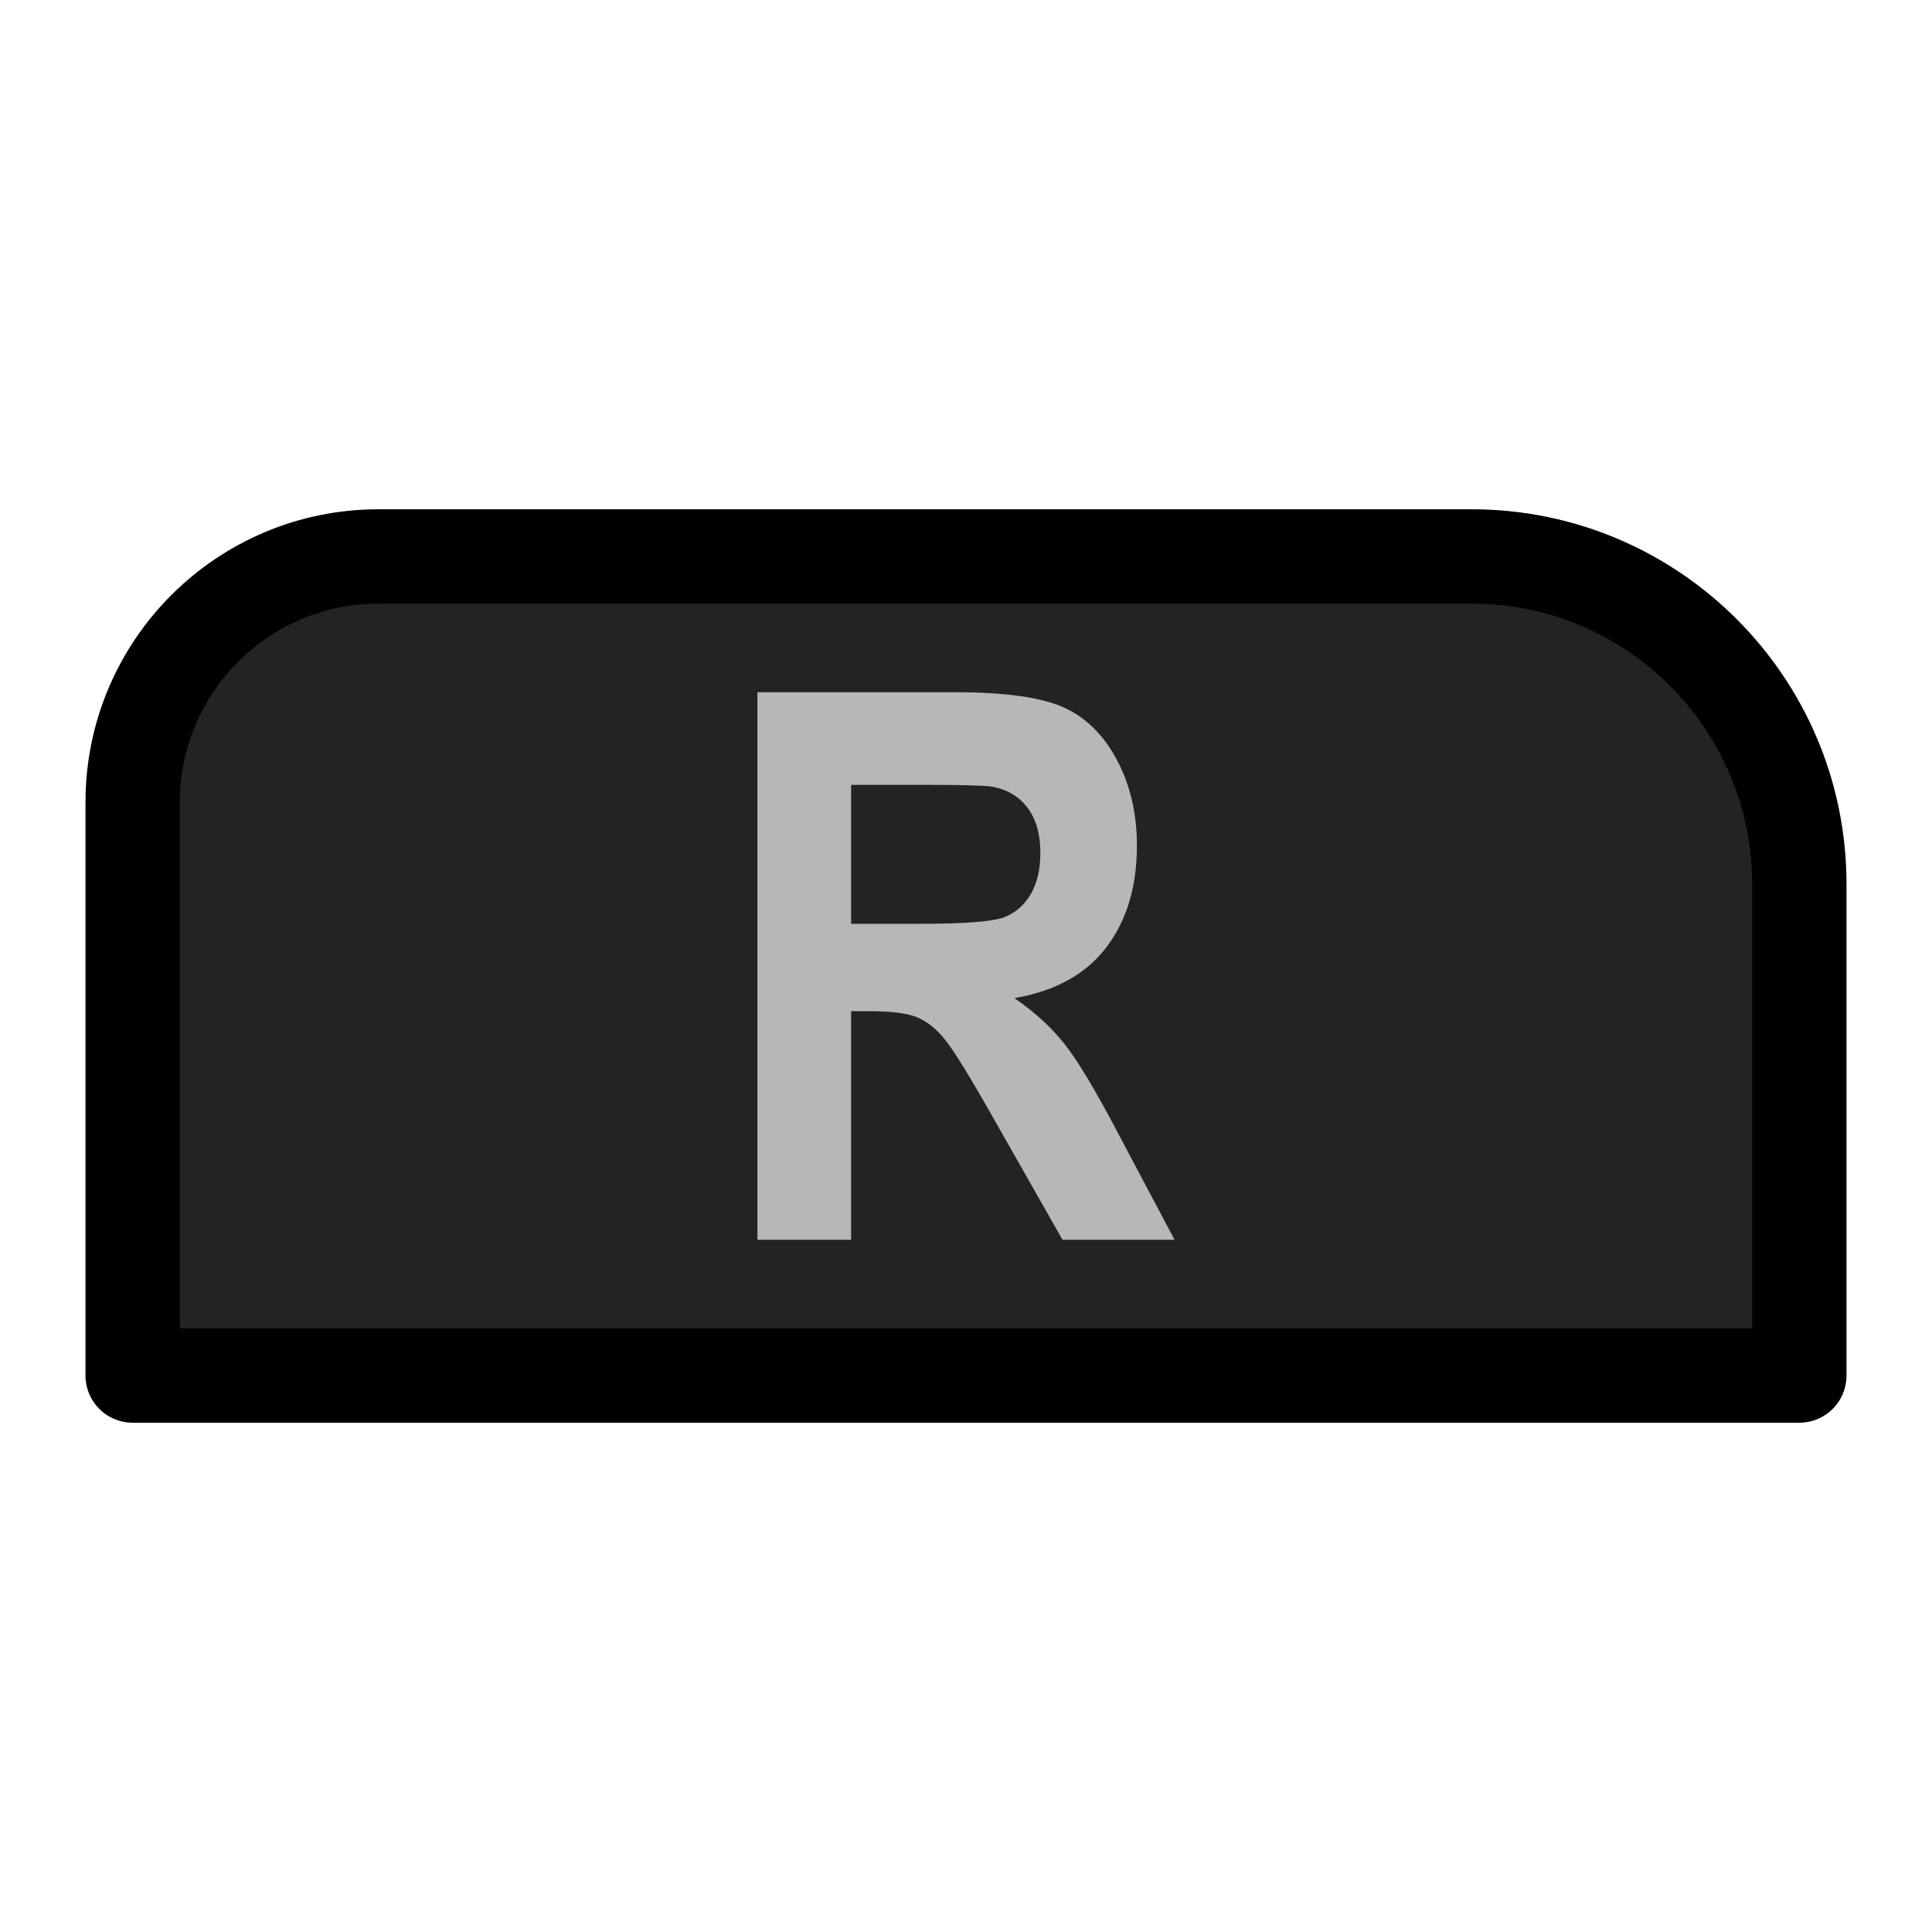 <?xml version="1.0" encoding="UTF-8" standalone="no"?><!DOCTYPE svg PUBLIC "-//W3C//DTD SVG 1.1//EN" "http://www.w3.org/Graphics/SVG/1.1/DTD/svg11.dtd"><svg width="100%" height="100%" viewBox="0 0 1024 1024" version="1.1" xmlns="http://www.w3.org/2000/svg" xmlns:xlink="http://www.w3.org/1999/xlink" xml:space="preserve" xmlns:serif="http://www.serif.com/" style="fill-rule:evenodd;clip-rule:evenodd;stroke-linecap:round;stroke-linejoin:round;stroke-miterlimit:1.5;"><g id="SwitchButtons"><path id="R" d="M953.684,468.586c-0,-95.842 -77.813,-173.654 -173.655,-173.654l-579.472,-0c-71.882,-0 -130.241,58.359 -130.241,130.241l0,303.895l883.368,0l-0,-260.482Z" style="fill:#232323;"/><clipPath id="_clip1"><path id="R1" serif:id="R" d="M953.684,468.586c-0,-95.842 -77.813,-173.654 -173.655,-173.654l-579.472,-0c-71.882,-0 -130.241,58.359 -130.241,130.241l0,303.895l883.368,0l-0,-260.482Z"/></clipPath><g clip-path="url(#_clip1)"><path d="M401.456,657.109l0,-290.218l104.505,-0c26.28,-0 45.375,2.606 57.285,7.819c11.91,5.213 21.443,14.485 28.601,27.814c7.157,13.33 10.735,28.574 10.735,45.731c0,21.776 -5.423,39.758 -16.271,53.946c-10.847,14.187 -27.063,23.129 -48.646,26.824c10.736,7.391 19.598,15.508 26.588,24.35c6.989,8.843 16.411,24.548 28.265,47.116l30.026,56.618l-59.382,0l-35.897,-63.151c-12.749,-22.568 -21.472,-36.789 -26.168,-42.662c-4.697,-5.873 -9.674,-9.898 -14.93,-12.076c-5.256,-2.177 -13.587,-3.266 -24.994,-3.266l-10.064,-0l-0,121.155l-49.653,0Zm49.653,-167.479l36.736,-0c23.82,-0 38.693,-1.188 44.62,-3.564c5.927,-2.375 10.568,-6.467 13.923,-12.274c3.355,-5.807 5.032,-13.065 5.032,-21.776c0,-9.766 -2.209,-17.652 -6.626,-23.657c-4.417,-6.005 -10.652,-9.799 -18.703,-11.383c-4.026,-0.66 -16.104,-0.99 -36.233,-0.99l-38.749,0l-0,73.644Z" style="fill:#b7b7b7;fill-rule:nonzero;"/></g><path id="R2" serif:id="R" d="M953.684,468.586c-0,-95.842 -77.813,-173.654 -173.655,-173.654l-579.472,-0c-71.882,-0 -130.241,58.359 -130.241,130.241l0,303.895l883.368,0l-0,-260.482Z" style="fill:none;stroke:#000;stroke-width:50px;"/></g></svg>